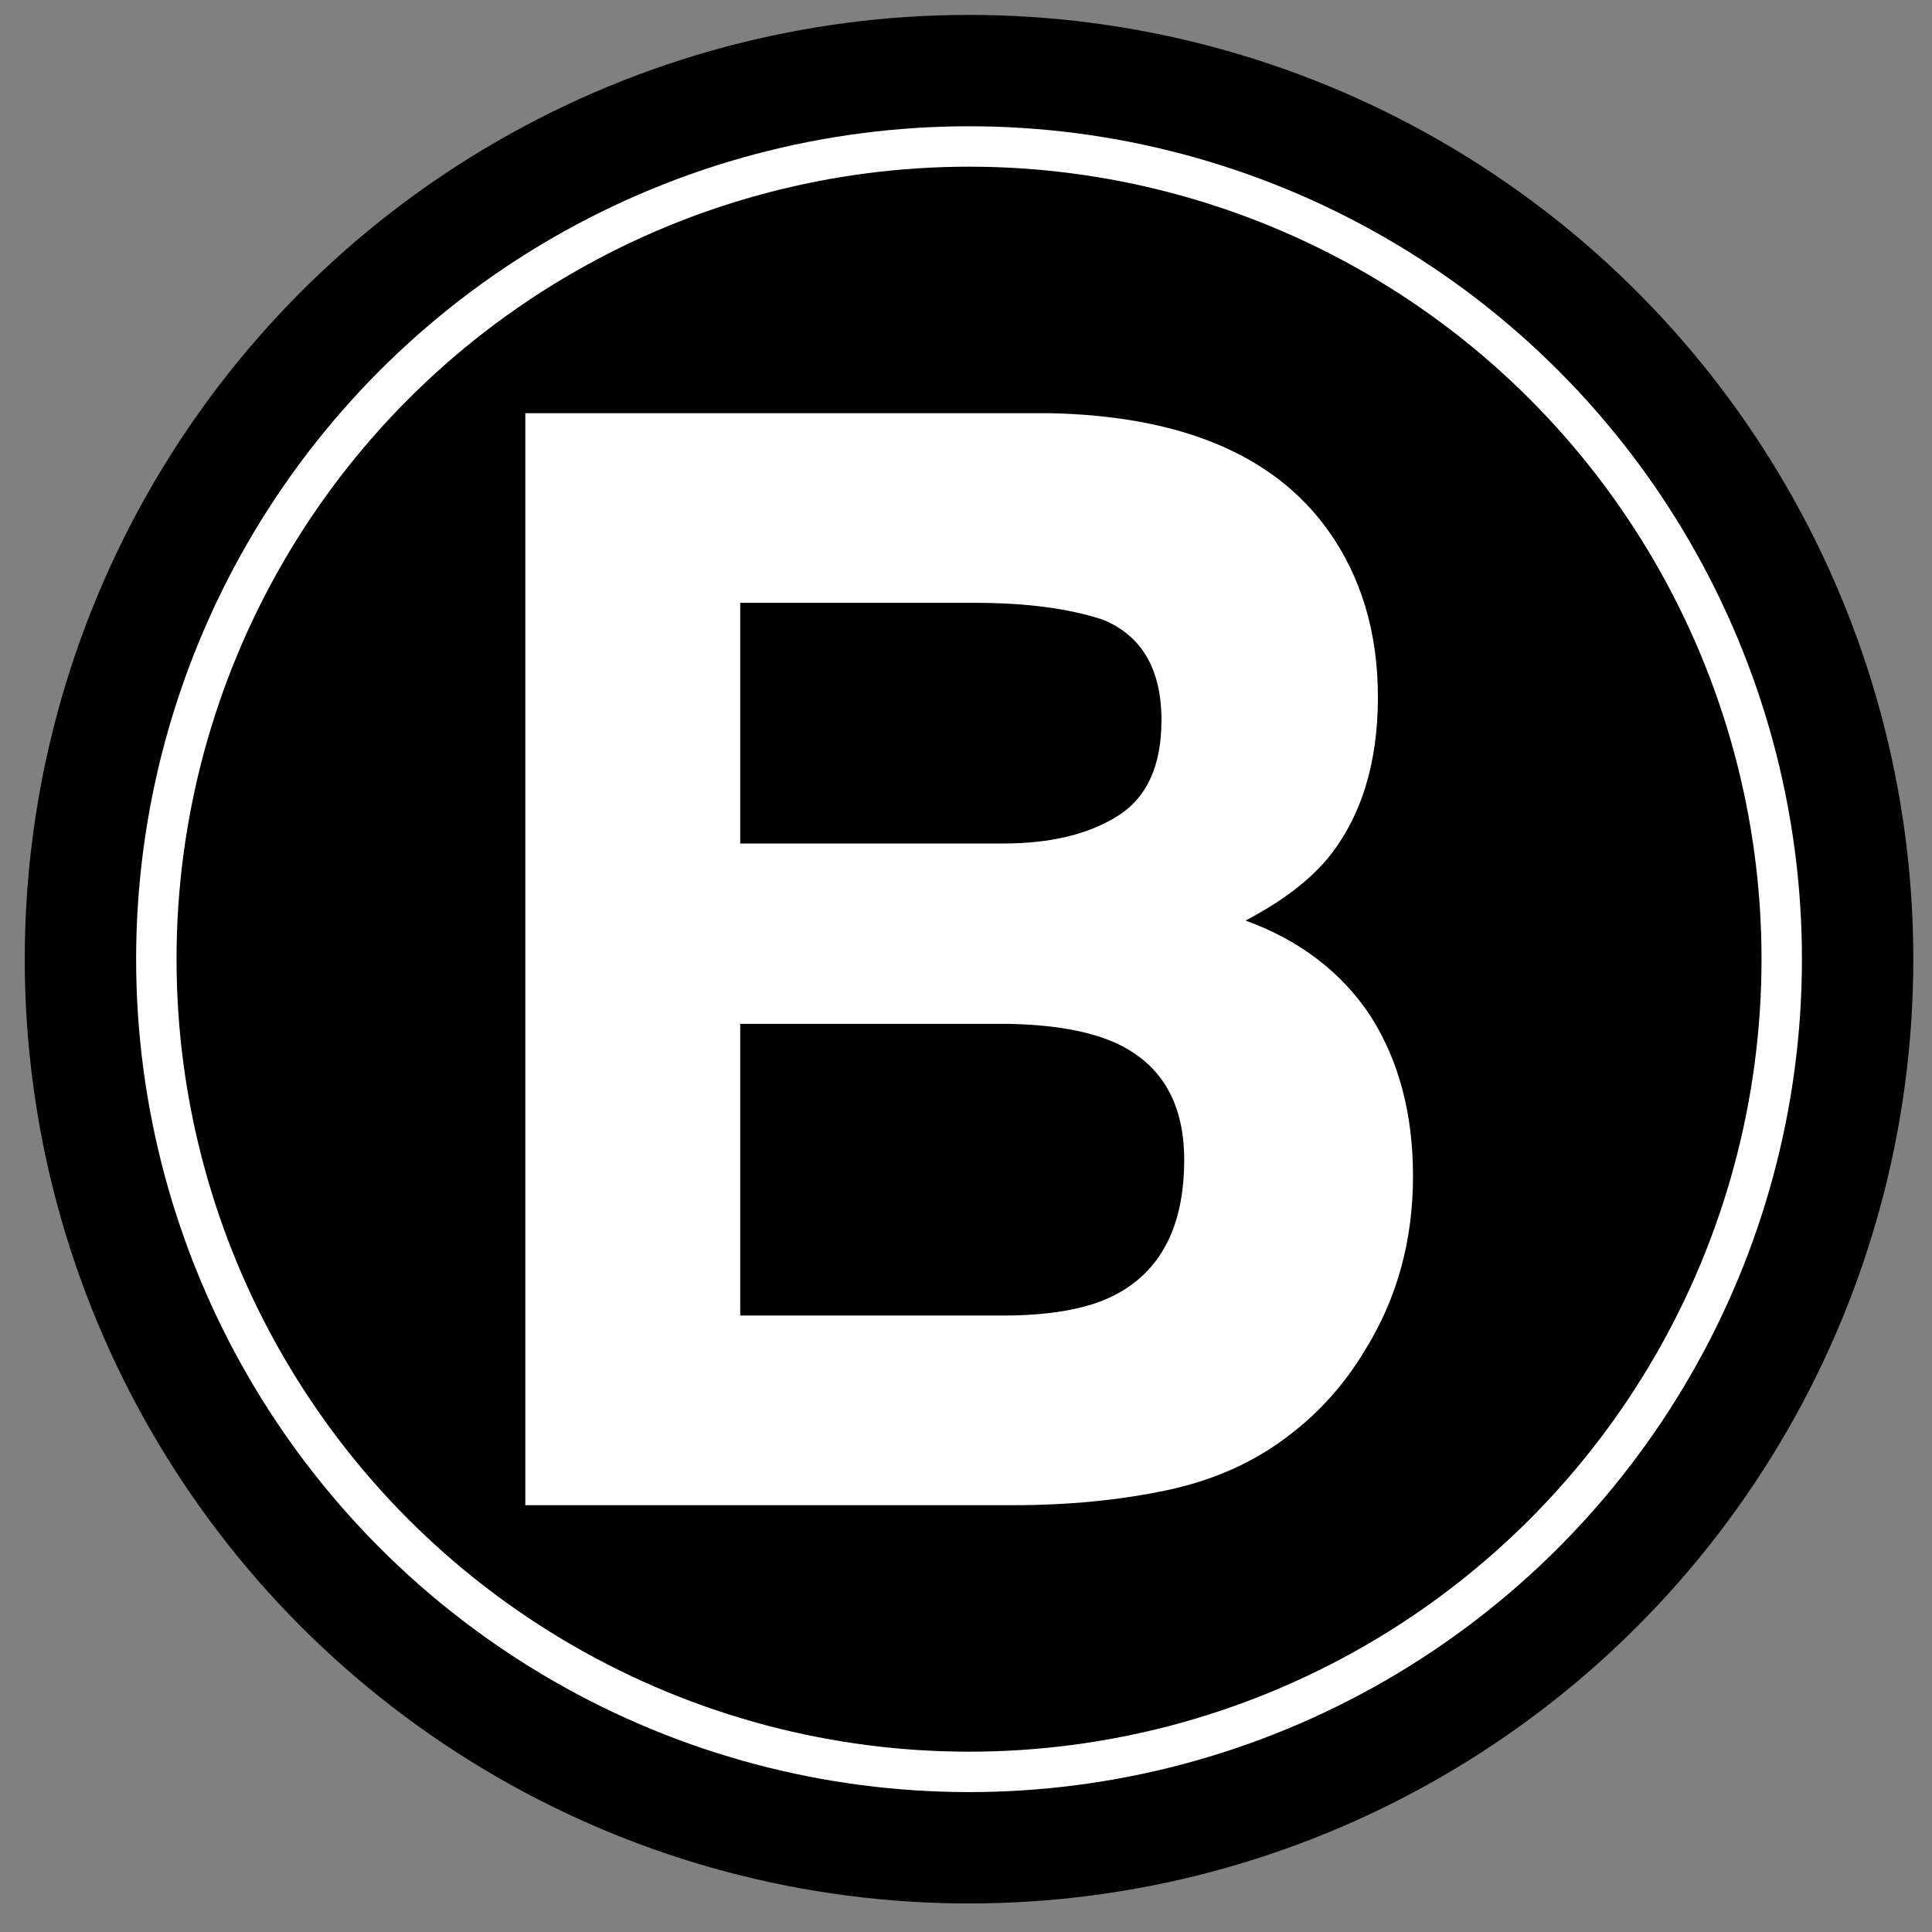 <?xml version="1.0" encoding="utf-8"?>
<!-- Generator: Adobe Illustrator 26.3.1, SVG Export Plug-In . SVG Version: 6.00 Build 0)  -->
<svg version="1.1" id="Layer_1" xmlns="http://www.w3.org/2000/svg" xmlns:xlink="http://www.w3.org/1999/xlink" x="0px" y="0px"
	 viewBox="0 0 765 765" style="enable-background:new 0 0 765 765;" xml:space="preserve">
<rect x="0" y="0" width="765" height="765" fill="#808080" stroke="none"/>
<style type="text/css">
	.st0{fill:none;stroke:#FFFFFF;stroke-width:16;stroke-miterlimit:10;}
	.st1{fill:#FFFFFF;}
</style>
<circle cx="383.7" cy="379.8" r="373.9"/>
<circle class="st0" cx="383.7" cy="379.8" r="321.8"/>
<g>
	<g>
		<path d="M1831.3,716h-743.6c-29.8,0-54-24.2-54-54l0,0c0-29.8,24.2-54,54-54h743.6c29.8,0,54,24.2,54,54l0,0
			C1885.3,691.9,1861.1,716,1831.3,716z"/>
		<g>
			<path class="st1" d="M1117.7,692.9h-13V630h13V692.9z"/>
			<path class="st1" d="M1179.1,649c3,2.5,4.5,6.7,4.5,12.5v31.3h-12.4v-28.3c0-2.4-0.3-4.3-1-5.6c-1.2-2.4-3.4-3.6-6.7-3.6
				c-4.1,0-6.8,1.7-8.4,5.2c-0.8,1.8-1.2,4.2-1.2,7.1v25.2h-12.1v-46.4h11.7v6.8c1.5-2.4,3-4.1,4.4-5.2c2.5-1.9,5.6-2.8,9.4-2.8
				C1172.2,645.3,1176.1,646.5,1179.1,649z"/>
			<path class="st1" d="M1203.2,655.5v-8.7h6.4v-13h11.9v13h7.5v8.7h-7.5V680c0,1.9,0.2,3.1,0.7,3.6s1.9,0.7,4.4,0.7
				c0.4,0,0.8,0,1.2,0c0.4,0,0.8,0,1.2-0.1v9.1l-5.7,0.2c-5.7,0.2-9.6-0.8-11.7-3c-1.4-1.4-2-3.5-2-6.4v-28.6H1203.2L1203.2,655.5z"
				/>
			<path class="st1" d="M1279.8,647.3c3.2,1.5,5.9,3.7,8,6.9c1.9,2.8,3.1,6,3.7,9.6c0.3,2.1,0.5,5.2,0.4,9.2h-33.6
				c0.2,4.7,1.8,7.9,4.8,9.8c1.8,1.2,4.1,1.7,6.7,1.7c2.7,0,5-0.7,6.7-2.1c0.9-0.8,1.8-1.8,2.5-3.2h12.3c-0.3,2.8-1.8,5.6-4.5,8.4
				c-4.1,4.5-9.9,6.8-17.4,6.8c-6.1,0-11.6-1.9-16.2-5.7c-4.6-3.8-7-10-7-18.6c0-8.1,2.1-14.2,6.4-18.5c4.2-4.3,9.7-6.4,16.5-6.4
				C1273,645.1,1276.6,645.9,1279.8,647.3z M1261.8,657.8c-1.7,1.8-2.8,4.2-3.2,7.2h20.8c-0.2-3.2-1.3-5.7-3.2-7.3
				c-1.9-1.7-4.3-2.5-7.2-2.5C1265.9,655.2,1263.5,656,1261.8,657.8z"/>
			<path class="st1" d="M1336.6,645.3c0.2,0,0.5,0,1,0.1v12.5c-0.8-0.1-1.4-0.1-2-0.2c-0.6,0-1.1,0-1.4,0c-4.9,0-8.1,1.6-9.8,4.8
				c-0.9,1.8-1.4,4.6-1.4,8.3V693h-12.1v-46.5h11.5v8.1c1.9-3.1,3.5-5.2,4.9-6.4c2.3-1.9,5.2-2.9,8.8-2.9
				C1336.2,645.3,1336.4,645.3,1336.6,645.3z"/>
			<path class="st1" d="M1394.9,649c3,2.5,4.5,6.7,4.5,12.5v31.3H1387v-28.3c0-2.4-0.3-4.3-1-5.6c-1.2-2.4-3.4-3.6-6.7-3.6
				c-4.1,0-6.8,1.7-8.4,5.2c-0.8,1.8-1.2,4.2-1.2,7.1v25.2h-12.1v-46.4h11.9v6.8c1.5-2.4,3-4.1,4.4-5.2c2.5-1.9,5.6-2.8,9.4-2.8
				C1388,645.3,1391.9,646.5,1394.9,649z"/>
			<path class="st1" d="M1441.9,664.6c2.2-0.3,3.9-0.6,4.8-1.1c1.7-0.7,2.6-1.9,2.6-3.5c0-1.9-0.7-3.2-2-3.9
				c-1.3-0.7-3.3-1.1-5.9-1.1c-2.9,0-4.9,0.7-6.1,2.1c-0.9,1.1-1.4,2.5-1.7,4.3H1422c0.3-4.1,1.4-7.4,3.4-10
				c3.2-4.1,8.7-6.1,16.5-6.1c5.1,0,9.6,1,13.5,3c3.9,2,5.9,5.8,5.9,11.4V681c0,1.5,0,3.3,0.1,5.4c0.1,1.6,0.3,2.7,0.7,3.2
				c0.4,0.6,1,1,1.8,1.4v1.8h-13.1c-0.4-0.9-0.6-1.8-0.8-2.6c-0.1-0.8-0.3-1.8-0.3-2.8c-1.7,1.8-3.6,3.4-5.8,4.7
				c-2.6,1.5-5.6,2.3-8.9,2.3c-4.2,0-7.7-1.2-10.4-3.6c-2.7-2.4-4.1-5.8-4.1-10.2c0-5.7,2.2-9.9,6.6-12.4c2.4-1.4,6-2.4,10.7-3
				L1441.9,664.6z M1449.3,670.3c-0.8,0.5-1.6,0.9-2.3,1.2c-0.8,0.3-1.9,0.6-3.2,0.8l-2.7,0.5c-2.6,0.5-4.4,1-5.5,1.7
				c-1.9,1.1-2.8,2.8-2.8,5.2c0,2.1,0.6,3.6,1.7,4.5c1.2,0.9,2.6,1.4,4.2,1.4c2.6,0,5.1-0.8,7.3-2.3s3.4-4.3,3.5-8.4v-4.6H1449.3z"
				/>
			<path class="st1" d="M1512.4,663.1c-0.2-1.7-0.8-3.3-1.7-4.7c-1.4-1.9-3.5-2.8-6.3-2.8c-4.1,0-6.9,2-8.4,6.1
				c-0.8,2.2-1.2,5-1.2,8.6c0,3.4,0.4,6.1,1.2,8.2c1.4,3.9,4.2,5.8,8.1,5.8c2.8,0,4.8-0.8,6-2.3s1.9-3.5,2.2-6h12.3
				c-0.3,3.7-1.6,7.2-4,10.5c-3.8,5.3-9.4,8-16.8,8c-7.4,0-12.9-2.2-16.4-6.7c-3.5-4.5-5.3-10.2-5.3-17.3c0-8,1.9-14.2,5.8-18.6
				s9.2-6.7,16-6.7c5.8,0,10.5,1.3,14.2,3.9c3.7,2.6,5.9,7.2,6.5,13.9L1512.4,663.1L1512.4,663.1z"/>
			<path class="st1" d="M1558.5,640.8h-12.2v-11.2h12.2V640.8z M1546.2,646.4h12.3v46.5h-12.2v-46.5H1546.2z"/>
			<path class="st1" d="M1621.6,687.2c-3.9,4.8-9.8,7.3-17.7,7.3c-7.9,0-13.8-2.4-17.7-7.3c-3.9-4.8-5.8-10.7-5.8-17.5
				c0-6.7,1.9-12.5,5.8-17.4c3.9-4.9,9.8-7.4,17.7-7.4c7.9,0,13.8,2.5,17.7,7.4c3.9,4.9,5.8,10.7,5.8,17.4
				C1627.4,676.5,1625.5,682.4,1621.6,687.2z M1612,680.5c1.9-2.5,2.8-6.1,2.8-10.8s-0.9-8.2-2.8-10.8c-1.9-2.5-4.6-3.8-8.1-3.8
				s-6.2,1.3-8.1,3.8s-2.9,6.1-2.9,10.8s1,8.3,2.9,10.8s4.6,3.8,8.1,3.8S1610.1,683,1612,680.5z"/>
			<path class="st1" d="M1686.3,649c3,2.5,4.5,6.7,4.5,12.5v31.3h-12.3v-28.3c0-2.4-0.3-4.3-1-5.6c-1.2-2.4-3.4-3.6-6.7-3.6
				c-4.1,0-6.8,1.7-8.4,5.2c-0.8,1.8-1.2,4.2-1.2,7.1v25.2h-12.1v-46.4h11.7v6.8c1.5-2.4,3-4.1,4.4-5.2c2.5-1.9,5.6-2.8,9.4-2.8
				C1679.4,645.3,1683.3,646.5,1686.3,649z"/>
			<path class="st1" d="M1733.3,664.6c2.2-0.3,3.9-0.6,4.8-1.1c1.7-0.7,2.6-1.9,2.6-3.5c0-1.9-0.7-3.2-2-3.9
				c-1.3-0.7-3.3-1.1-5.9-1.1c-2.9,0-4.9,0.7-6.1,2.1c-0.9,1.1-1.4,2.5-1.7,4.3h-11.6c0.3-4.1,1.4-7.4,3.4-10
				c3.2-4.1,8.7-6.1,16.5-6.1c5.1,0,9.6,1,13.5,3c3.9,2,5.9,5.8,5.9,11.4V681c0,1.5,0,3.3,0.1,5.4c0.1,1.6,0.3,2.7,0.7,3.2
				c0.4,0.6,1,1,1.8,1.4v1.8h-13.1c-0.4-0.9-0.6-1.8-0.8-2.6c-0.1-0.8-0.3-1.8-0.3-2.8c-1.7,1.8-3.6,3.4-5.8,4.7
				c-2.6,1.5-5.6,2.3-8.9,2.3c-4.2,0-7.7-1.2-10.4-3.6c-2.7-2.4-4.1-5.8-4.1-10.2c0-5.7,2.2-9.9,6.6-12.4c2.4-1.4,6-2.4,10.7-3
				L1733.3,664.6z M1740.7,670.3c-0.8,0.5-1.6,0.9-2.3,1.2c-0.8,0.3-1.9,0.6-3.2,0.8l-2.7,0.5c-2.6,0.5-4.4,1-5.5,1.7
				c-1.9,1.1-2.8,2.8-2.8,5.2c0,2.1,0.6,3.6,1.7,4.5c1.2,0.9,2.6,1.4,4.2,1.4c2.6,0,5.1-0.8,7.3-2.3s3.4-4.3,3.5-8.4v-4.6H1740.7z"
				/>
			<path class="st1" d="M1788.5,692.9h-12V630h12V692.9z"/>
		</g>
	</g>
	<g>
		<path d="M1224,414c5.1,7.1,7.7,15.7,7.7,25.7c0,10.3-2.6,18.5-7.7,24.8c-2.9,3.5-7.1,6.7-12.7,9.6c8.5,3.1,14.9,8.1,19.3,14.8
			c4.3,6.8,6.5,15,6.5,24.6c0,10-2.5,18.9-7.4,26.8c-3.1,5.2-7.1,9.7-11.8,13.2c-5.3,4.1-11.6,6.9-18.8,8.4
			c-7.2,1.5-15.1,2.3-23.6,2.3h-75.1V396h80.6C1201.2,396.4,1215.6,402.3,1224,414z M1133.5,425.2v37.1h40.5
			c7.2,0,13.1-1.4,17.6-4.2c4.5-2.8,6.8-7.7,6.8-14.8c0-7.8-3-13-9-15.5c-5.2-1.7-11.7-2.6-19.7-2.6
			C1169.7,425.2,1133.5,425.2,1133.5,425.2z M1133.5,490.1V535h40.5c7.2,0,12.9-1,16.9-3c7.3-3.6,11-10.6,11-21
			c0-8.7-3.5-14.8-10.6-18c-4-1.8-9.5-2.8-16.7-2.9H1133.5z"/>
		<path d="M1309.1,425h-32.7v-30h32.7V425z M1276.4,439.8h32.7v124.3h-32.7V439.8z"/>
		<path d="M1432.2,442.4c8.6,3.9,15.7,10,21.3,18.4c5,7.4,8.3,16,9.8,25.7c0.9,5.7,1.2,13.9,1.1,24.7h-89.8
			c0.5,12.5,4.8,21.2,12.9,26.2c4.9,3.1,10.8,4.7,17.8,4.7c7.3,0,13.3-1.9,17.9-5.7c2.5-2.1,4.7-4.9,6.6-8.6h32.9
			c-0.9,7.4-4.9,14.9-12,22.5c-11,12.1-26.5,18.1-46.4,18.1c-16.4,0-30.9-5.1-43.4-15.3c-12.5-10.2-18.8-26.8-18.8-49.8
			c0-21.5,5.7-38,17-49.5s26-17.2,44.1-17.2C1414,436.5,1423.6,438.5,1432.2,442.4z M1384,470.4c-4.6,4.7-7.4,11.1-8.6,19.2h55.5
			c-0.6-8.6-3.4-15.2-8.6-19.6c-5.1-4.5-11.5-6.7-19.1-6.7C1395,463.3,1388.6,465.7,1384,470.4z"/>
		<path d="M1591.7,447c8.1,6.7,12.1,17.9,12.1,33.5v83.7h-33v-75.6c0-6.5-0.9-11.6-2.6-15.1c-3.1-6.4-9.1-9.6-18-9.6
			c-10.9,0-18.3,4.7-22.3,14c-2.1,4.9-3.1,11.3-3.1,18.9v67.3h-32.2v-124h31.2v18.1c4.1-6.4,8-11,11.7-13.8c6.6-5,15-7.5,25.1-7.5
			C1573.3,436.9,1583.7,440.2,1591.7,447z"/>
		<path d="M1694.3,488.5c6-0.8,10.3-1.7,12.9-2.9c4.6-2,7-5.1,7-9.2c0-5.1-1.8-8.6-5.3-10.6c-3.6-1.9-8.8-2.9-15.7-2.9
			c-7.7,0-13.2,1.9-16.4,5.7c-2.3,2.8-3.8,6.6-4.6,11.4h-31.1c0.7-10.9,3.7-19.8,9.1-26.8c8.6-10.9,23.3-16.4,44.1-16.4
			c13.6,0,25.6,2.7,36.1,8.1c10.5,5.4,15.8,15.6,15.8,30.6v57c0,4,0.1,8.7,0.2,14.4c0.2,4.3,0.9,7.1,1.9,8.7
			c1.1,1.5,2.6,2.8,4.8,3.8v4.8H1718c-1-2.5-1.7-4.9-2-7.1c-0.4-2.2-0.7-4.7-0.9-7.5c-4.5,4.9-9.6,9-15.5,12.4c-7,4-14.9,6-23.7,6
			c-11.2,0-20.5-3.2-27.8-9.6c-7.3-6.4-11-15.5-11-27.3c0-15.3,5.9-26.3,17.7-33.2c6.5-3.7,16-6.4,28.5-8L1694.3,488.5z M1714,503.7
			c-2.1,1.3-4.1,2.3-6.3,3.1c-2.1,0.8-5,1.5-8.7,2.2l-7.3,1.4c-6.9,1.2-11.8,2.7-14.8,4.4c-5.1,3-7.6,7.6-7.6,13.8
			c0,5.6,1.5,9.6,4.7,12c3.1,2.5,6.9,3.7,11.3,3.7c7,0,13.5-2.1,19.5-6.2c5.9-4.1,9-11.6,9.2-22.5V503.7L1714,503.7z"/>
		<path d="M1818.8,564.2h-32.3V396h32.2v168.2H1818.8z"/>
	</g>
	<g>
		<path d="M1155.1,776.7c3.1,1.8,5.7,4.3,7.6,7.4v-32h17.6v90.6h-16.9v-9.3c-2.5,4-5.3,6.9-8.5,8.7s-7.1,2.7-11.8,2.7
			c-7.8,0-14.3-3.2-19.6-9.5s-8-14.5-8-24.4c0-11.5,2.6-20.5,7.8-27c5.2-6.6,12.2-9.9,21-9.9C1148.4,774,1151.9,774.9,1155.1,776.7z
			 M1159.3,824.5c2.6-3.7,3.8-8.5,3.8-14.3c0-8.2-2.1-14.1-6.2-17.6c-2.5-2.1-5.5-3.2-8.8-3.2c-5.1,0-8.8,1.9-11.2,5.8
			c-2.4,3.9-3.6,8.7-3.6,14.4c0,6.2,1.2,11.2,3.6,14.9s6.1,5.6,11,5.6C1153,830,1156.8,828.2,1159.3,824.5z"/>
		<path d="M1259.4,777c4.6,2.1,8.5,5.4,11.5,9.9c2.7,4,4.5,8.6,5.3,13.9c0.5,3.1,0.7,7.5,0.6,13.3h-48.5c0.3,6.7,2.6,11.5,7,14.2
			c2.7,1.7,5.9,2.5,9.6,2.5c4,0,7.2-1,9.7-3.1c1.4-1.1,2.5-2.6,3.6-4.6h17.8c-0.5,4-2.6,8-6.5,12.1c-6,6.5-14.3,9.8-25,9.8
			c-8.9,0-16.7-2.8-23.4-8.3c-6.7-5.5-10.2-14.5-10.2-26.9c0-11.6,3.1-20.5,9.2-26.7c6.1-6.2,14-9.3,23.8-9.3
			C1249.6,773.8,1254.8,774.9,1259.4,777z M1233.4,792.1c-2.5,2.6-4,6-4.6,10.4h30c-0.3-4.7-1.9-8.2-4.6-10.6
			c-2.8-2.4-6.2-3.6-10.3-3.6C1239.3,788.3,1235.8,789.6,1233.4,792.1z"/>
		<path d="M1414.2,753.9c6.3,2.1,11.4,5.9,15.3,11.5c3.1,4.5,5.3,9.4,6.4,14.7c1.1,5.3,1.7,10.3,1.7,15c0,12.1-2.4,22.3-7.2,30.7
			c-6.5,11.3-16.6,16.9-30.2,16.9h-38.7V752h38.8C1405.9,752,1410.5,752.7,1414.2,753.9z M1379.8,767.7V827h17.4
			c8.9,0,15.1-4.4,18.6-13.2c1.9-4.8,2.9-10.6,2.9-17.3c0-9.2-1.4-16.3-4.3-21.3c-2.9-4.9-8.6-7.4-17.2-7.4h-17.4V767.7z"/>
		<path d="M1496.7,801.9c3.2-0.4,5.6-0.9,7-1.5c2.5-1.1,3.8-2.7,3.8-5c0-2.7-1-4.6-2.9-5.7c-1.9-1-4.7-1.6-8.4-1.6
			c-4.2,0-7.1,1-8.9,3.1c-1.2,1.5-2.1,3.6-2.5,6.2H1468c0.4-5.9,2-10.7,4.9-14.5c4.6-5.9,12.6-8.9,23.8-8.9c7.3,0,13.8,1.5,19.5,4.4
			c5.7,2.9,8.5,8.4,8.5,16.5v30.8c0,2.1,0,4.7,0.1,7.8c0.1,2.3,0.5,3.9,1,4.7c0.6,0.8,1.4,1.5,2.6,2v2.6h-18.9
			c-0.5-1.4-0.9-2.6-1.1-3.8s-0.4-2.5-0.5-4.1c-2.4,2.6-5.2,4.9-8.4,6.7c-3.8,2.2-8,3.3-12.8,3.3c-6.1,0-11.1-1.7-15-5.2
			c-4-3.5-5.9-8.4-5.9-14.7c0-8.3,3.2-14.2,9.5-17.9c3.5-2,8.6-3.4,15.4-4.3L1496.7,801.9z M1507.3,810.1c-1.1,0.7-2.2,1.3-3.4,1.7
			c-1.1,0.4-2.7,0.8-4.7,1.2l-4,0.7c-3.7,0.7-6.4,1.5-8,2.4c-2.7,1.6-4.1,4.1-4.1,7.4c0,3,0.8,5.2,2.5,6.5c1.7,1.3,3.7,2,6.1,2
			c3.8,0,7.3-1.1,10.5-3.3s4.9-6.3,5-12.1v-6.5H1507.3z"/>
		<path d="M1613.4,779.5c4.4,3.6,6.5,9.7,6.5,18.1v45.2h-17.8V802c0-3.5-0.5-6.2-1.4-8.1c-1.7-3.4-4.9-5.2-9.7-5.2
			c-5.9,0-9.9,2.5-12.1,7.6c-1.1,2.7-1.7,6.1-1.7,10.2v36.3h-17.4v-67h16.9v9.8c2.2-3.4,4.3-5.9,6.3-7.4c3.6-2.7,8.1-4.1,13.6-4.1
			C1603.4,774,1609,775.8,1613.4,779.5z"/>
		<path d="M1695.8,799.7c-0.3-2.5-1.2-4.8-2.5-6.8c-2-2.7-5-4.1-9.1-4.1c-5.9,0-9.9,2.9-12,8.8c-1.1,3.1-1.7,7.3-1.7,12.4
			c0,4.9,0.6,8.9,1.7,11.9c2.1,5.6,6,8.4,11.7,8.4c4.1,0,7-1.1,8.7-3.3c1.7-2.2,2.7-5.1,3.1-8.6h17.8c-0.4,5.3-2.3,10.4-5.7,15.1
			c-5.5,7.7-12.9,11.5-22.4,11.5l-3.9,5.7c1.3-0.3,2.3-0.5,2.9-0.6c0.6-0.1,1.2-0.2,1.8-0.2c3.3,0,5.9,0.8,7.9,2.4
			c2,1.6,2.9,4,2.9,7c0,3.8-1.5,6.8-4.6,9s-7,3.3-11.8,3.3c-2.1,0-4.6-0.4-7.5-1.3c-1.3-0.4-3.2-1.1-5.7-2l2.3-5.3
			c2.3,0.7,3.9,1.1,4.8,1.4c2,0.5,3.5,0.7,4.8,0.7c2.4,0,4.2-0.5,5.3-1.6s1.6-2.2,1.6-3.3c0-1.7-0.6-3-1.8-3.7
			c-1.2-0.7-2.4-1.1-3.8-1.1c-0.8,0-1.6,0.1-2.4,0.3s-1.7,0.4-2.7,0.8l-2.6-2.5l6-9.2c-7.7,0-14-3.2-19.1-9.6
			c-5.1-6.4-7.6-14.7-7.6-24.9c0-11.5,2.8-20.5,8.4-26.9c5.6-6.4,13.3-9.6,23.1-9.6c8.4,0,15.2,1.9,20.5,5.7
			c5.3,3.8,8.5,10.4,9.4,20h-17.8V799.7z"/>
		<path d="M1771.8,801.9c3.2-0.4,5.6-0.9,7-1.5c2.5-1.1,3.8-2.7,3.8-5c0-2.7-1-4.6-2.9-5.7c-1.9-1-4.7-1.6-8.4-1.6
			c-4.2,0-7.1,1-8.9,3.1c-1.2,1.5-2.1,3.6-2.5,6.2h-16.8c0.4-5.9,2-10.7,4.9-14.5c4.6-5.9,12.6-8.9,23.8-8.9
			c7.3,0,13.8,1.5,19.5,4.4c5.7,2.9,8.5,8.4,8.5,16.5v30.8c0,2.1,0,4.7,0.1,7.8c0.1,2.3,0.5,3.9,1,4.7c0.6,0.8,1.4,1.5,2.6,2v2.6
			h-18.9c-0.5-1.4-0.9-2.6-1.1-3.8c-0.2-1.2-0.4-2.5-0.5-4.1c-2.4,2.6-5.2,4.9-8.4,6.7c-3.8,2.2-8,3.3-12.8,3.3
			c-6.1,0-11.1-1.7-15-5.2c-4-3.5-5.9-8.4-5.9-14.7c0-8.3,3.2-14.2,9.5-17.9c3.5-2,8.6-3.4,15.4-4.3L1771.8,801.9z M1782.4,810.1
			c-1.1,0.7-2.2,1.3-3.4,1.7c-1.1,0.4-2.7,0.8-4.7,1.2l-4,0.7c-3.7,0.7-6.4,1.5-8,2.4c-2.7,1.6-4.1,4.1-4.1,7.4c0,3,0.8,5.2,2.5,6.5
			c1.7,1.3,3.7,2,6.1,2c3.8,0,7.3-1.1,10.5-3.3c3.2-2.2,4.9-6.3,5-12.1L1782.4,810.1L1782.4,810.1z"/>
		<path d="M1155.1,909.4c3.1,1.8,5.7,4.3,7.6,7.4v-32h17.6v90.6h-16.9v-9.3c-2.5,4-5.3,6.9-8.5,8.7s-7.1,2.7-11.8,2.7
			c-7.8,0-14.3-3.2-19.6-9.5s-8-14.5-8-24.4c0-11.5,2.6-20.5,7.8-27c5.2-6.6,12.2-9.9,21-9.9
			C1148.4,906.7,1151.9,907.6,1155.1,909.4z M1159.3,957.2c2.6-3.7,3.8-8.5,3.8-14.3c0-8.2-2.1-14.1-6.2-17.6
			c-2.5-2.1-5.5-3.2-8.8-3.2c-5.1,0-8.8,1.9-11.2,5.8c-2.4,3.9-3.6,8.7-3.6,14.4c0,6.2,1.2,11.2,3.6,14.9s6.1,5.6,11,5.6
			C1153,962.8,1156.8,960.9,1159.3,957.2z"/>
		<path d="M1271.5,967.2c-5.6,7-14.1,10.5-25.6,10.5c-11.4,0-20-3.5-25.6-10.5c-5.6-7-8.4-15.4-8.4-25.3c0-9.7,2.8-18.1,8.4-25.2
			c5.6-7.1,14.1-10.6,25.6-10.6c11.4,0,20,3.5,25.6,10.6s8.4,15.5,8.4,25.2C1280,951.8,1277.2,960.3,1271.5,967.2z M1257.6,957.5
			c2.7-3.6,4.1-8.8,4.1-15.6c0-6.7-1.4-11.9-4.1-15.5c-2.7-3.6-6.6-5.4-11.7-5.4s-9,1.8-11.8,5.4c-2.7,3.6-4.1,8.8-4.1,15.5
			s1.4,11.9,4.1,15.6c2.7,3.7,6.7,5.5,11.8,5.5S1254.9,961.2,1257.6,957.5z"/>
		<path d="M1376.9,894.2c7.2-7.5,16.5-11.2,27.7-11.2c15,0,25.9,5,32.9,15c3.8,5.6,5.9,11.3,6.2,16.9h-18.8
			c-1.2-4.4-2.7-7.6-4.6-9.9c-3.3-3.9-8.3-5.9-14.9-5.9c-6.7,0-12,2.8-15.9,8.3c-3.9,5.6-5.8,13.4-5.8,23.6c0,10.2,2,17.8,6.1,22.9
			c4.1,5.1,9.3,7.6,15.6,7.6c6.5,0,11.4-2.2,14.8-6.5c1.9-2.3,3.4-5.8,4.7-10.5h18.6c-1.6,9.9-5.7,17.9-12.4,24.1
			c-6.6,6.2-15.1,9.3-25.5,9.3c-12.8,0-22.9-4.2-30.2-12.6c-7.3-8.4-11-19.9-11-34.6C1364.4,915,1368.6,902.8,1376.9,894.2z"/>
		<path d="M1520.5,909.7c4.6,2.1,8.5,5.4,11.5,9.9c2.7,4,4.5,8.6,5.3,13.9c0.5,3.1,0.7,7.5,0.6,13.3h-48.5c0.3,6.7,2.6,11.5,7,14.2
			c2.7,1.7,5.9,2.5,9.6,2.5c4,0,7.2-1,9.7-3.1c1.4-1.1,2.5-2.6,3.6-4.6h17.8c-0.5,4-2.6,8-6.5,12.1c-6,6.5-14.3,9.8-25,9.8
			c-8.9,0-16.7-2.8-23.4-8.3c-6.8-5.5-10.2-14.5-10.2-26.9c0-11.6,3.1-20.5,9.2-26.7c6.1-6.2,14-9.3,23.8-9.3
			C1510.6,906.6,1515.9,907.6,1520.5,909.7z M1494.5,924.9c-2.5,2.6-4,6-4.6,10.4h30c-0.3-4.7-1.9-8.2-4.6-10.6
			c-2.8-2.4-6.2-3.6-10.3-3.6C1500.4,921,1496.9,922.3,1494.5,924.9z"/>
		<path d="M1592.9,934.6c3.2-0.4,5.6-0.9,7-1.5c2.5-1.1,3.8-2.7,3.8-5c0-2.7-1-4.6-2.9-5.7c-1.9-1-4.7-1.6-8.4-1.6
			c-4.2,0-7.1,1-8.9,3.1c-1.2,1.5-2.1,3.6-2.5,6.2h-16.8c0.4-5.9,2-10.7,4.9-14.5c4.6-5.9,12.6-8.9,23.8-8.9
			c7.3,0,13.8,1.5,19.5,4.4c5.7,2.9,8.5,8.4,8.5,16.5v30.8c0,2.1,0,4.7,0.1,7.8c0.1,2.3,0.5,3.9,1,4.7c0.6,0.8,1.4,1.5,2.6,2v2.6
			h-18.9c-0.5-1.4-0.9-2.6-1.1-3.8s-0.4-2.5-0.5-4.1c-2.4,2.6-5.2,4.9-8.4,6.7c-3.8,2.2-8,3.3-12.8,3.3c-6.1,0-11.1-1.7-15-5.2
			c-4-3.5-5.9-8.4-5.9-14.7c0-8.3,3.2-14.2,9.5-17.9c3.5-2,8.6-3.4,15.4-4.3L1592.9,934.6z M1603.6,942.8c-1.1,0.7-2.2,1.3-3.4,1.7
			c-1.1,0.4-2.7,0.8-4.7,1.2l-4,0.7c-3.7,0.7-6.4,1.5-8,2.4c-2.7,1.6-4.1,4.1-4.1,7.4c0,3,0.8,5.2,2.5,6.5c1.7,1.3,3.7,2,6.1,2
			c3.8,0,7.3-1.1,10.5-3.3c3.2-2.2,4.9-6.3,5-12.1L1603.6,942.8L1603.6,942.8z"/>
		<path d="M1693,906.8c0.2,0,0.7,0.1,1.5,0.1v18c-1.1-0.1-2.1-0.2-2.9-0.2c-0.9,0-1.5-0.1-2.1-0.1c-7,0-11.7,2.3-14.1,6.9
			c-1.3,2.6-2,6.6-2,11.9v32.1h-17.5v-67.1h16.6V920c2.7-4.5,5-7.5,7-9.2c3.3-2.7,7.5-4.1,12.7-4.1
			C1692.5,906.7,1692.7,906.8,1693,906.8z"/>
		<path d="M1750.9,934.6c3.2-0.4,5.6-0.9,7-1.5c2.5-1.1,3.8-2.7,3.8-5c0-2.7-1-4.6-2.9-5.7c-1.9-1-4.7-1.6-8.4-1.6
			c-4.2,0-7.1,1-8.9,3.1c-1.2,1.5-2.1,3.6-2.5,6.2h-16.8c0.4-5.9,2-10.7,4.9-14.5c4.6-5.9,12.6-8.9,23.8-8.9
			c7.3,0,13.8,1.5,19.5,4.4c5.7,2.9,8.5,8.4,8.5,16.5v30.8c0,2.1,0,4.7,0.1,7.8c0.1,2.3,0.5,3.9,1,4.7c0.6,0.8,1.4,1.5,2.6,2v2.6
			h-18.9c-0.5-1.4-0.9-2.6-1.1-3.8s-0.4-2.5-0.5-4.1c-2.4,2.6-5.2,4.9-8.4,6.7c-3.8,2.2-8,3.3-12.8,3.3c-6.1,0-11.1-1.7-15-5.2
			c-4-3.5-5.9-8.4-5.9-14.7c0-8.3,3.2-14.2,9.5-17.9c3.5-2,8.6-3.4,15.4-4.3L1750.9,934.6z M1761.6,942.8c-1.1,0.7-2.2,1.3-3.4,1.7
			c-1.1,0.4-2.7,0.8-4.7,1.2l-4,0.7c-3.7,0.7-6.4,1.5-8,2.4c-2.7,1.6-4.1,4.1-4.1,7.4c0,3,0.8,5.2,2.5,6.5c1.7,1.3,3.7,2,6.1,2
			c3.8,0,7.3-1.1,10.5-3.3c3.2-2.2,4.9-6.3,5-12.1L1761.6,942.8L1761.6,942.8z M1772.4,880.9l-18.6,18.4h-12.6l11.7-18.4H1772.4z"/>
	</g>
</g>
<path class="st1" d="M525.8,209.9c13.1,18.3,19.8,40.4,19.8,66.1c0,26.5-6.7,47.6-19.8,63.8c-7.5,9-18.3,17.2-32.6,24.7
	c21.9,8,38.3,20.8,49.6,38c11.1,17.5,16.7,38.6,16.7,63.2c0,25.7-6.4,48.6-19,68.9c-8,13.4-18.3,24.9-30.3,33.9
	c-13.6,10.5-29.8,17.7-48.3,21.6c-18.5,3.9-38.8,5.9-60.7,5.9H208V163.6h207.2C467.1,164.6,504.2,179.8,525.8,209.9z M293.1,238.7
	V334h104.1c18.5,0,33.7-3.6,45.2-10.8c11.6-7.2,17.5-19.8,17.5-38c0-20.1-7.7-33.4-23.1-39.8c-13.4-4.4-30.1-6.7-50.6-6.7
	C386.2,238.7,293.1,238.7,293.1,238.7z M293.1,405.5v115.4h104.1c18.5,0,33.2-2.6,43.4-7.7c18.8-9.3,28.3-27.3,28.3-54
	c0-22.4-9-38-27.3-46.3c-10.3-4.6-24.4-7.2-42.9-7.5H293.1z"/>
</svg>
